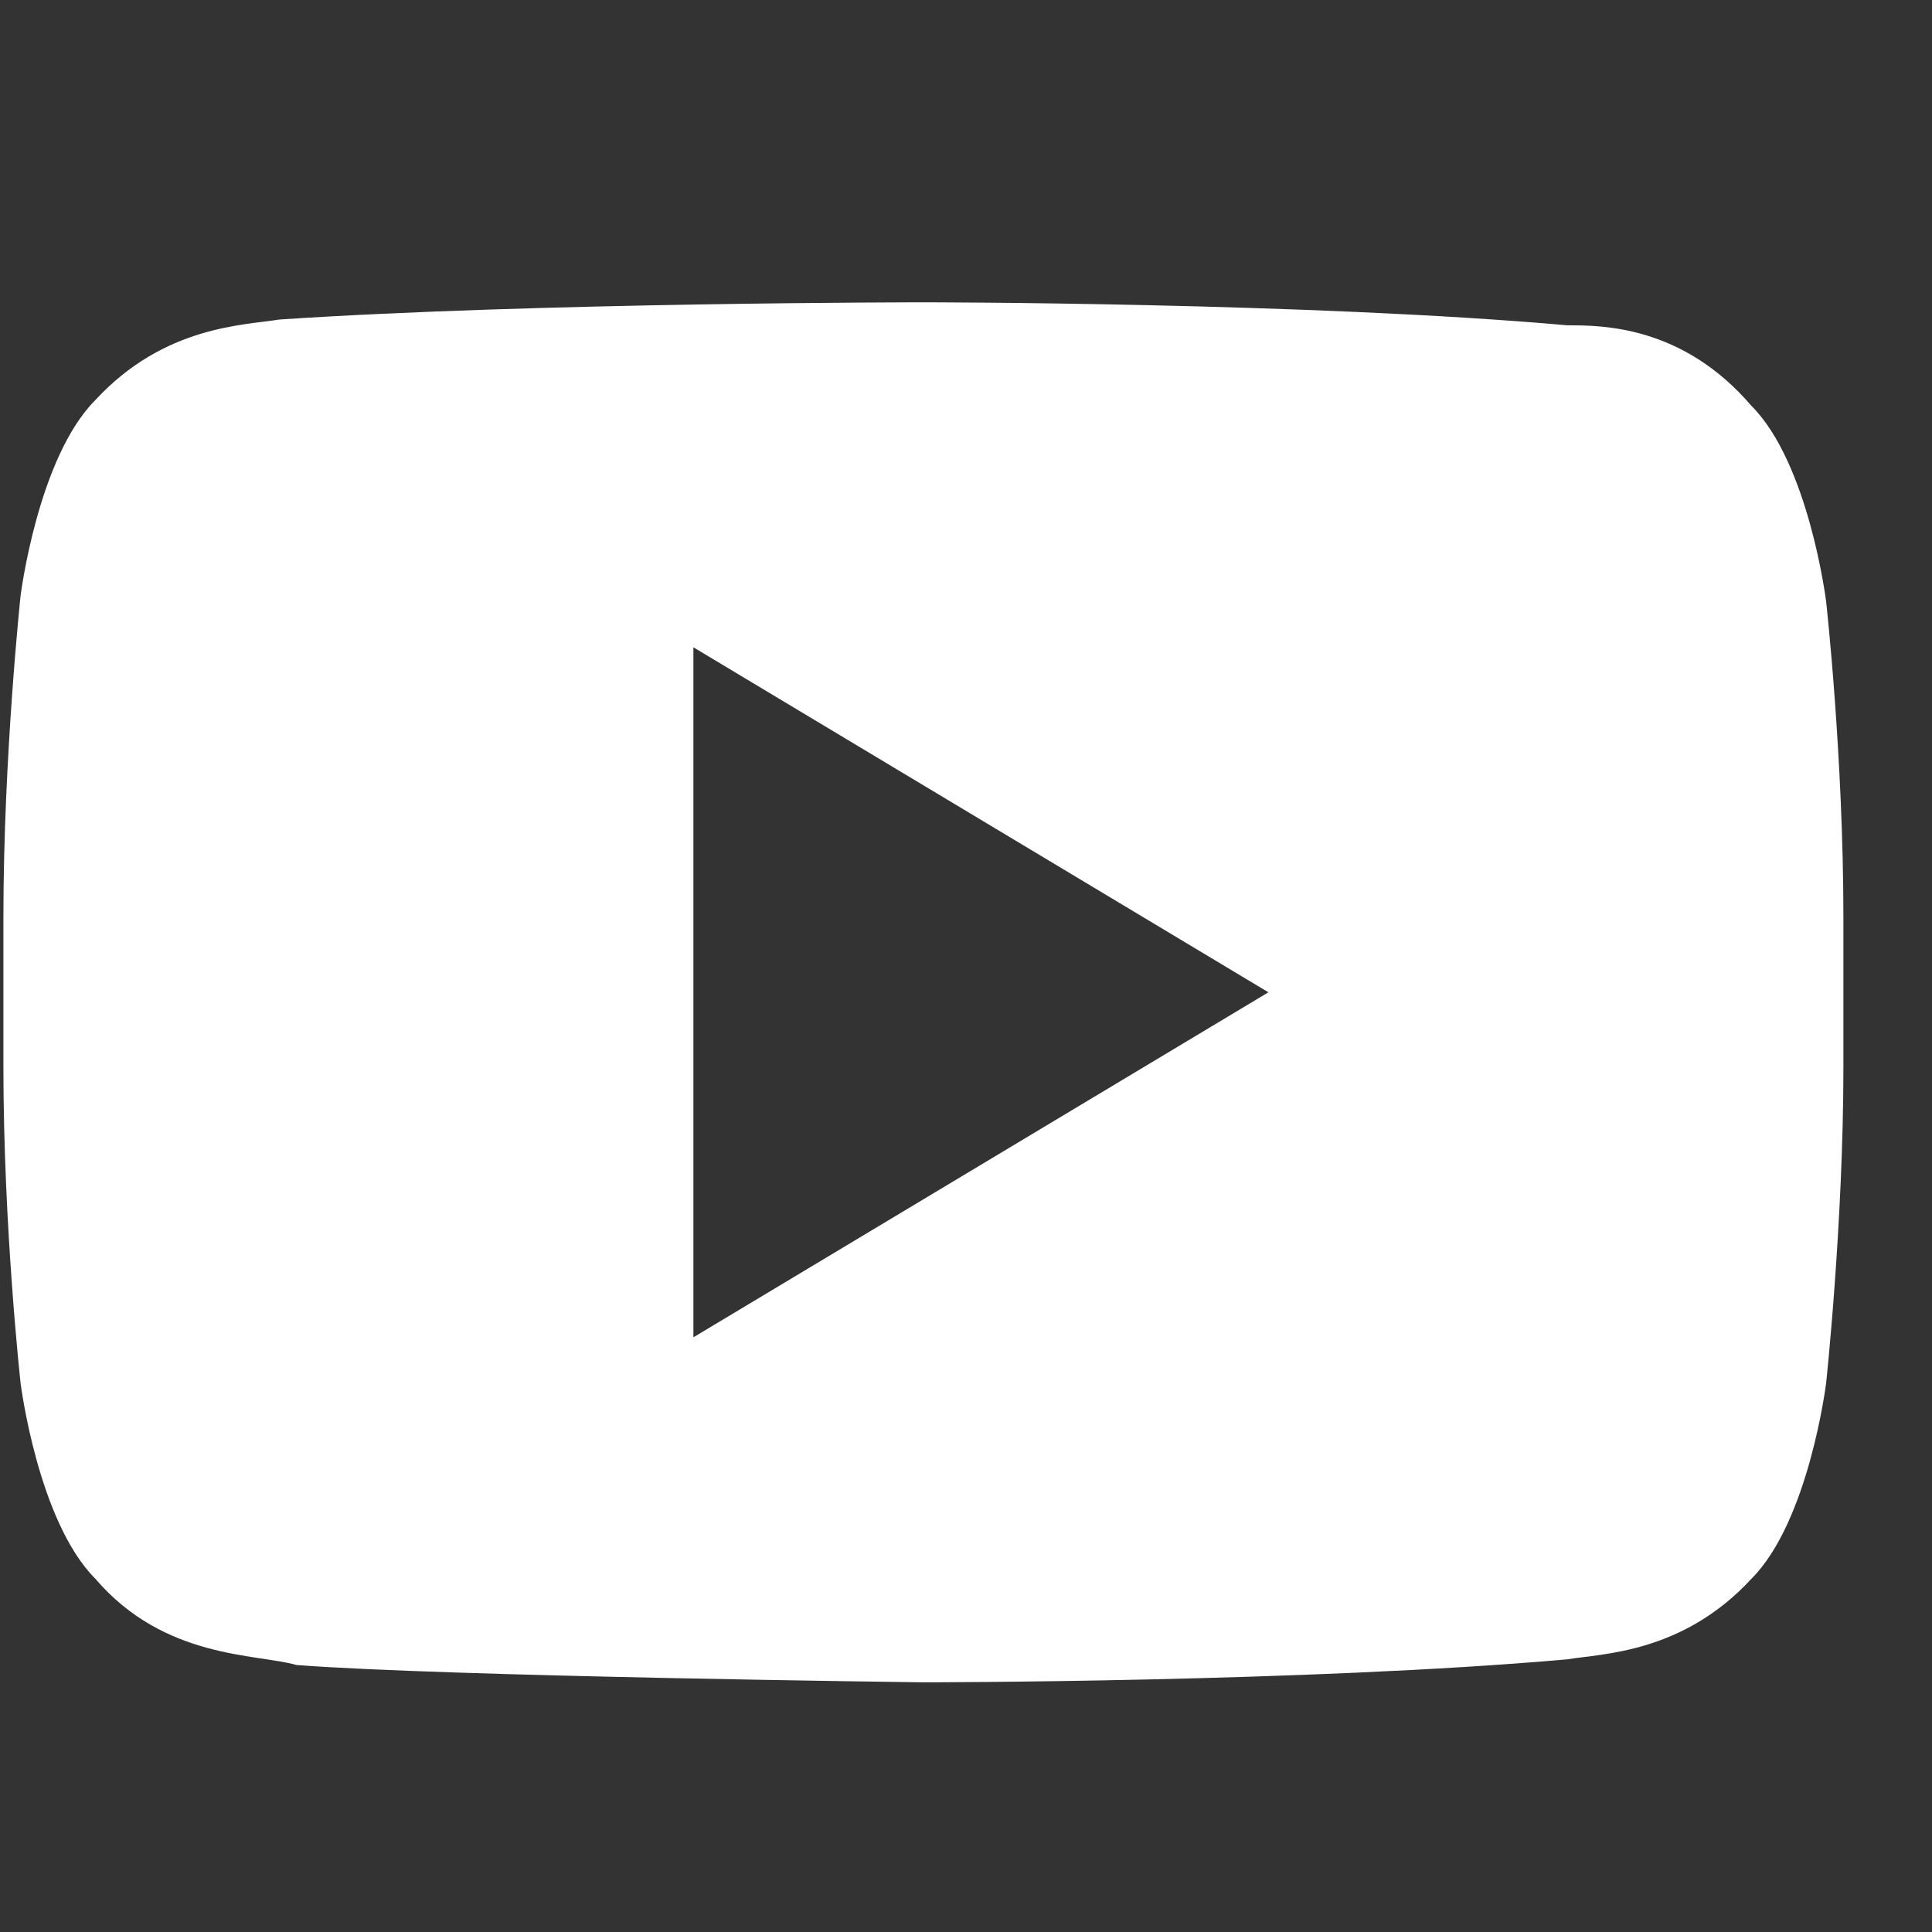 <svg width="21" height="21" viewBox="0 0 21 21" fill="none" xmlns="http://www.w3.org/2000/svg">
    <rect x="0" y="0" width="21" height="21" fill="#333333" stroke="none"/>
    <g clip-path="url(#clip0_3477_33612)">
        <path
            d="M19.849 6.536C19.849 6.536 19.662 5.036 19.037 4.411C18.287 3.536 17.412 3.536 17.037 3.536C14.224 3.286 10.037 3.286 10.037 3.286C10.037 3.286 5.849 3.286 3.037 3.473C2.662 3.536 1.787 3.536 1.037 4.348C0.412 4.973 0.224 6.473 0.224 6.473C0.224 6.473 0.037 8.223 0.037 9.973V11.598C0.037 13.348 0.224 15.036 0.224 15.036C0.224 15.036 0.412 16.536 1.037 17.161C1.787 18.036 2.787 17.973 3.224 18.098C4.849 18.223 10.037 18.286 10.037 18.286C10.037 18.286 14.224 18.286 17.037 18.036C17.412 17.973 18.287 17.973 19.037 17.161C19.662 16.536 19.849 15.036 19.849 15.036C19.849 15.036 20.037 13.286 20.037 11.598V9.973C20.037 8.223 19.849 6.536 19.849 6.536ZM7.537 14.536V7.036L13.787 10.786L7.537 14.536Z"
            fill="white" />
    </g>
    <defs>
        <clipPath id="clip0_3477_33612">
            <rect width="20" height="20" fill="white" transform="translate(0.037 0.786)" />
        </clipPath>
    </defs>
</svg>
    